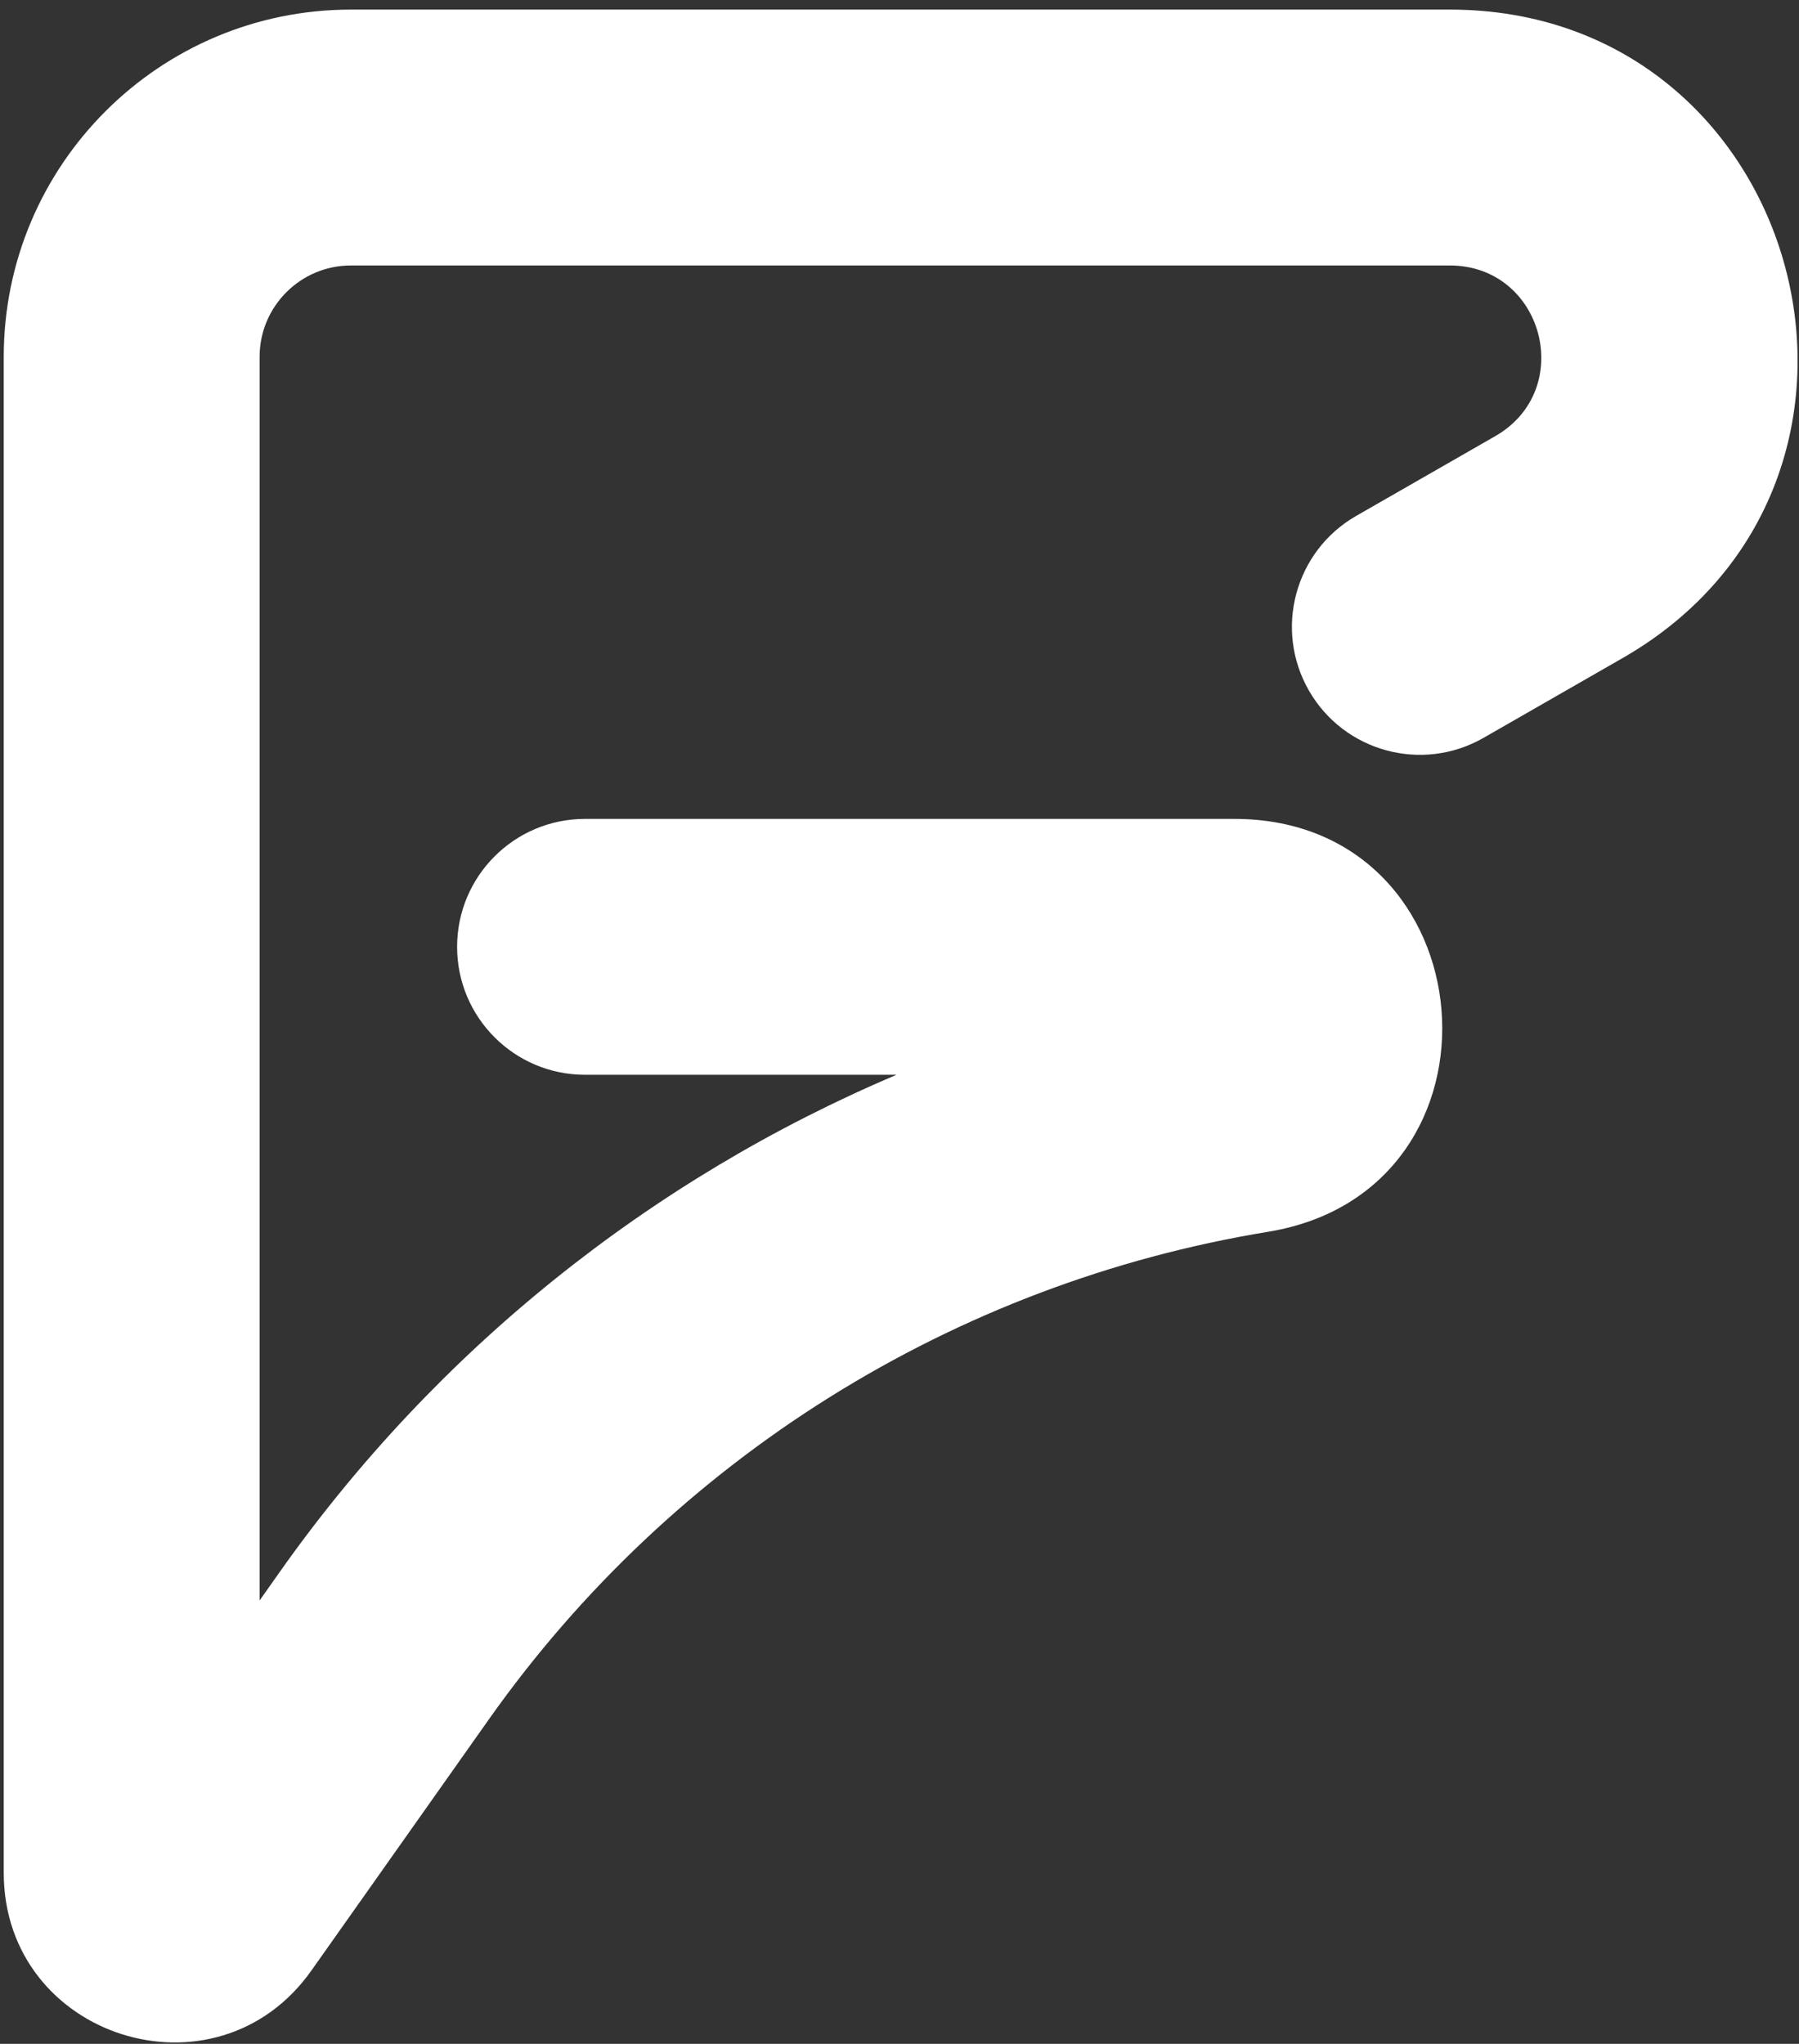 <svg width="103" height="117" viewBox="0 0 103 117" fill="none" xmlns="http://www.w3.org/2000/svg">
<rect x="0" y="0" width="103" height="117" fill="#333333" stroke="none"/>
<path fill-rule="evenodd" clip-rule="evenodd" d="M20.094 15.197L83.006 15.197C88.366 15.197 90.258 22.3 85.609 24.967L77.649 29.532C74.14 31.544 72.927 36.02 74.939 39.529C76.952 43.038 81.428 44.251 84.937 42.239L92.896 37.674C110.566 27.54 103.375 0.549 83.006 0.549L20.094 0.549C9.115 0.549 0.214 9.45 0.214 20.429V107.204C0.214 116.663 12.373 120.526 17.831 112.8L27.989 98.425C38.52 83.522 54.591 73.467 72.599 70.514C87.029 68.148 85.297 46.878 70.674 46.878H33.495C29.451 46.878 26.171 50.157 26.171 54.202C26.171 58.247 29.451 61.526 33.495 61.526H51.331C37.262 67.488 24.992 77.284 16.026 89.972L14.863 91.619V20.429C14.863 17.54 17.205 15.197 20.094 15.197Z" fill="white"/>
</svg>

